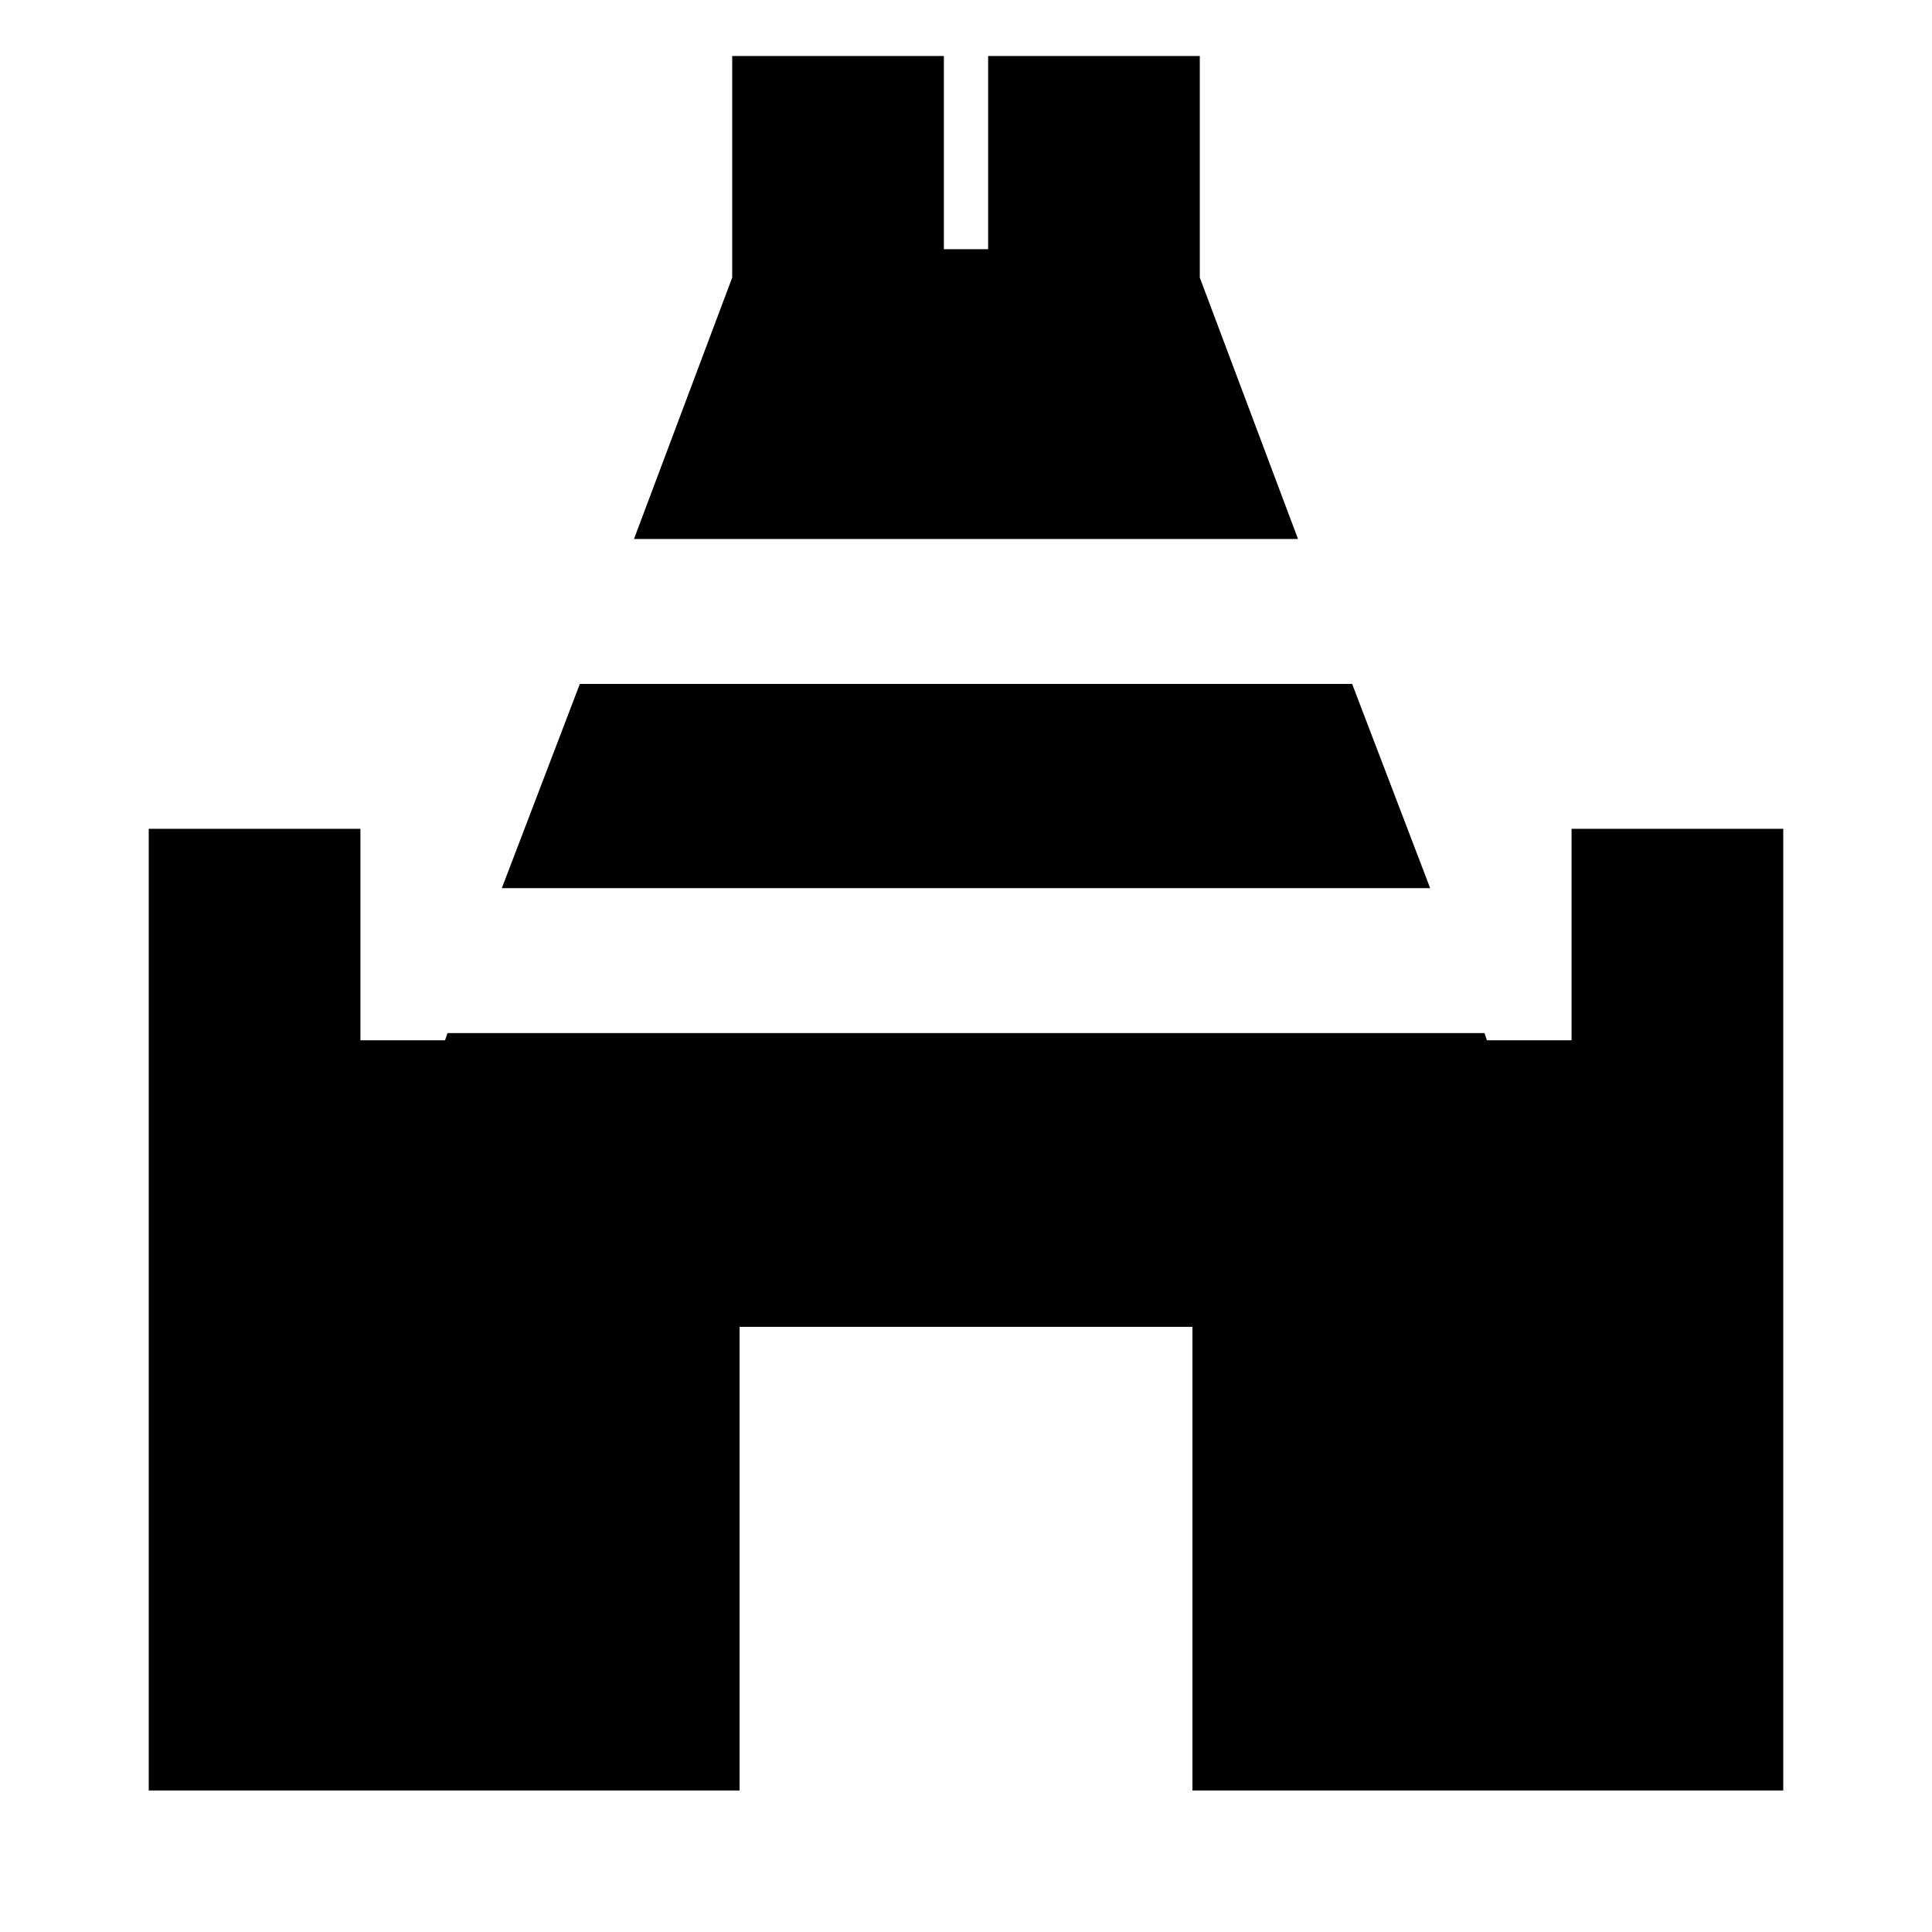 <svg xmlns="http://www.w3.org/2000/svg" height="20" viewBox="0 -960 960 960" width="20"><path d="m315.02-692.17 48.81-129.9v-110.1H469v96h22v-96h105.17v110.1l48.81 129.9H315.02ZM73.91-70.33v-477.84h105.18v105.08h42.06l1.2-3.58h515.3l1.2 3.58h42.06v-105.08h105.18v477.84H592.52V-300.7H367.48v230.37H73.91Zm175.44-448.34 38.78-101.5h383.74l38.78 101.5h-461.3Z"/></svg>